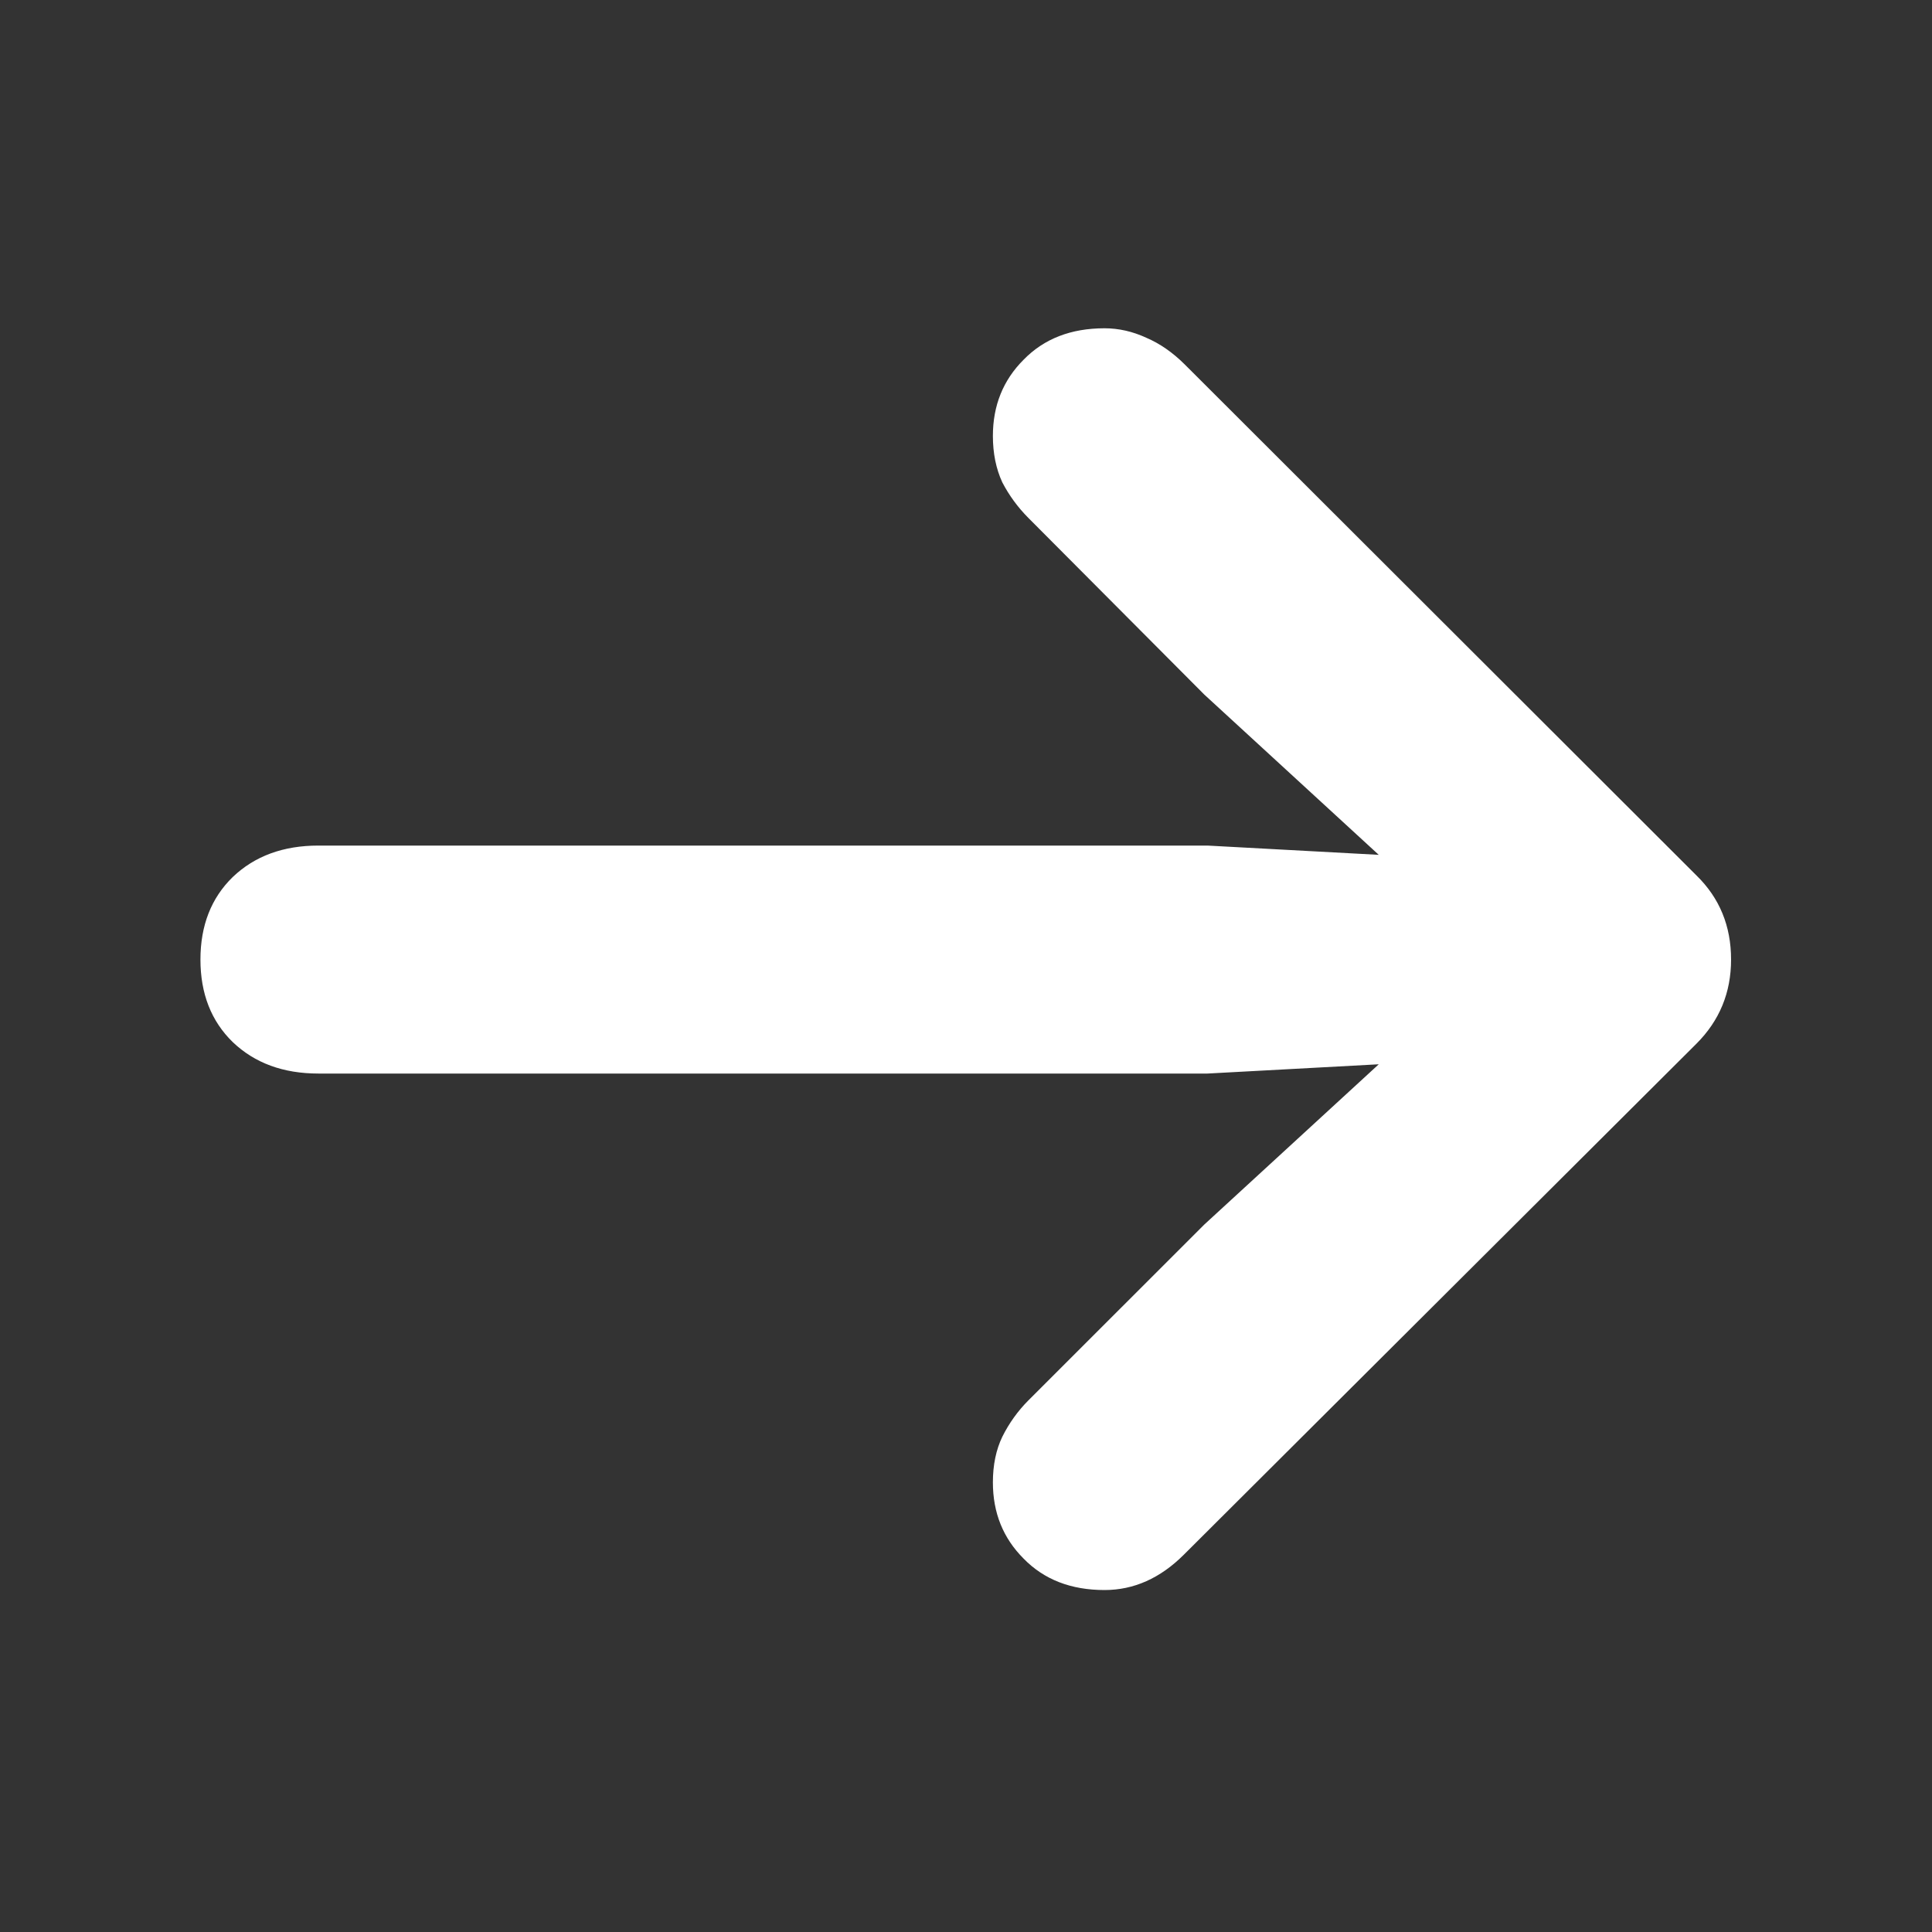 <svg width="24" height="24" viewBox="0 0 24 24" fill="none" xmlns="http://www.w3.org/2000/svg">
<rect x="0" y="0" width="24" height="24" fill="#333333" stroke="none"/>
<path d="M21.504 11.92C21.504 11.503 21.361 11.155 21.074 10.875L14.717 4.527C14.567 4.378 14.408 4.267 14.238 4.195C14.069 4.117 13.896 4.078 13.721 4.078C13.304 4.078 12.969 4.208 12.715 4.469C12.461 4.723 12.334 5.038 12.334 5.416C12.334 5.631 12.373 5.823 12.451 5.992C12.536 6.155 12.643 6.301 12.773 6.432L14.961 8.629L18.193 11.598L18.789 10.709L15 10.504H3.955C3.519 10.504 3.164 10.634 2.891 10.895C2.624 11.155 2.49 11.497 2.49 11.92C2.49 12.343 2.624 12.685 2.891 12.945C3.164 13.206 3.519 13.336 3.955 13.336H15L18.789 13.131L18.193 12.242L14.961 15.211L12.773 17.398C12.643 17.529 12.536 17.678 12.451 17.848C12.373 18.01 12.334 18.199 12.334 18.414C12.334 18.792 12.461 19.107 12.715 19.361C12.969 19.622 13.304 19.752 13.721 19.752C14.085 19.752 14.414 19.605 14.707 19.312L21.074 12.965C21.361 12.678 21.504 12.33 21.504 11.92Z" fill="white"/>
</svg>
